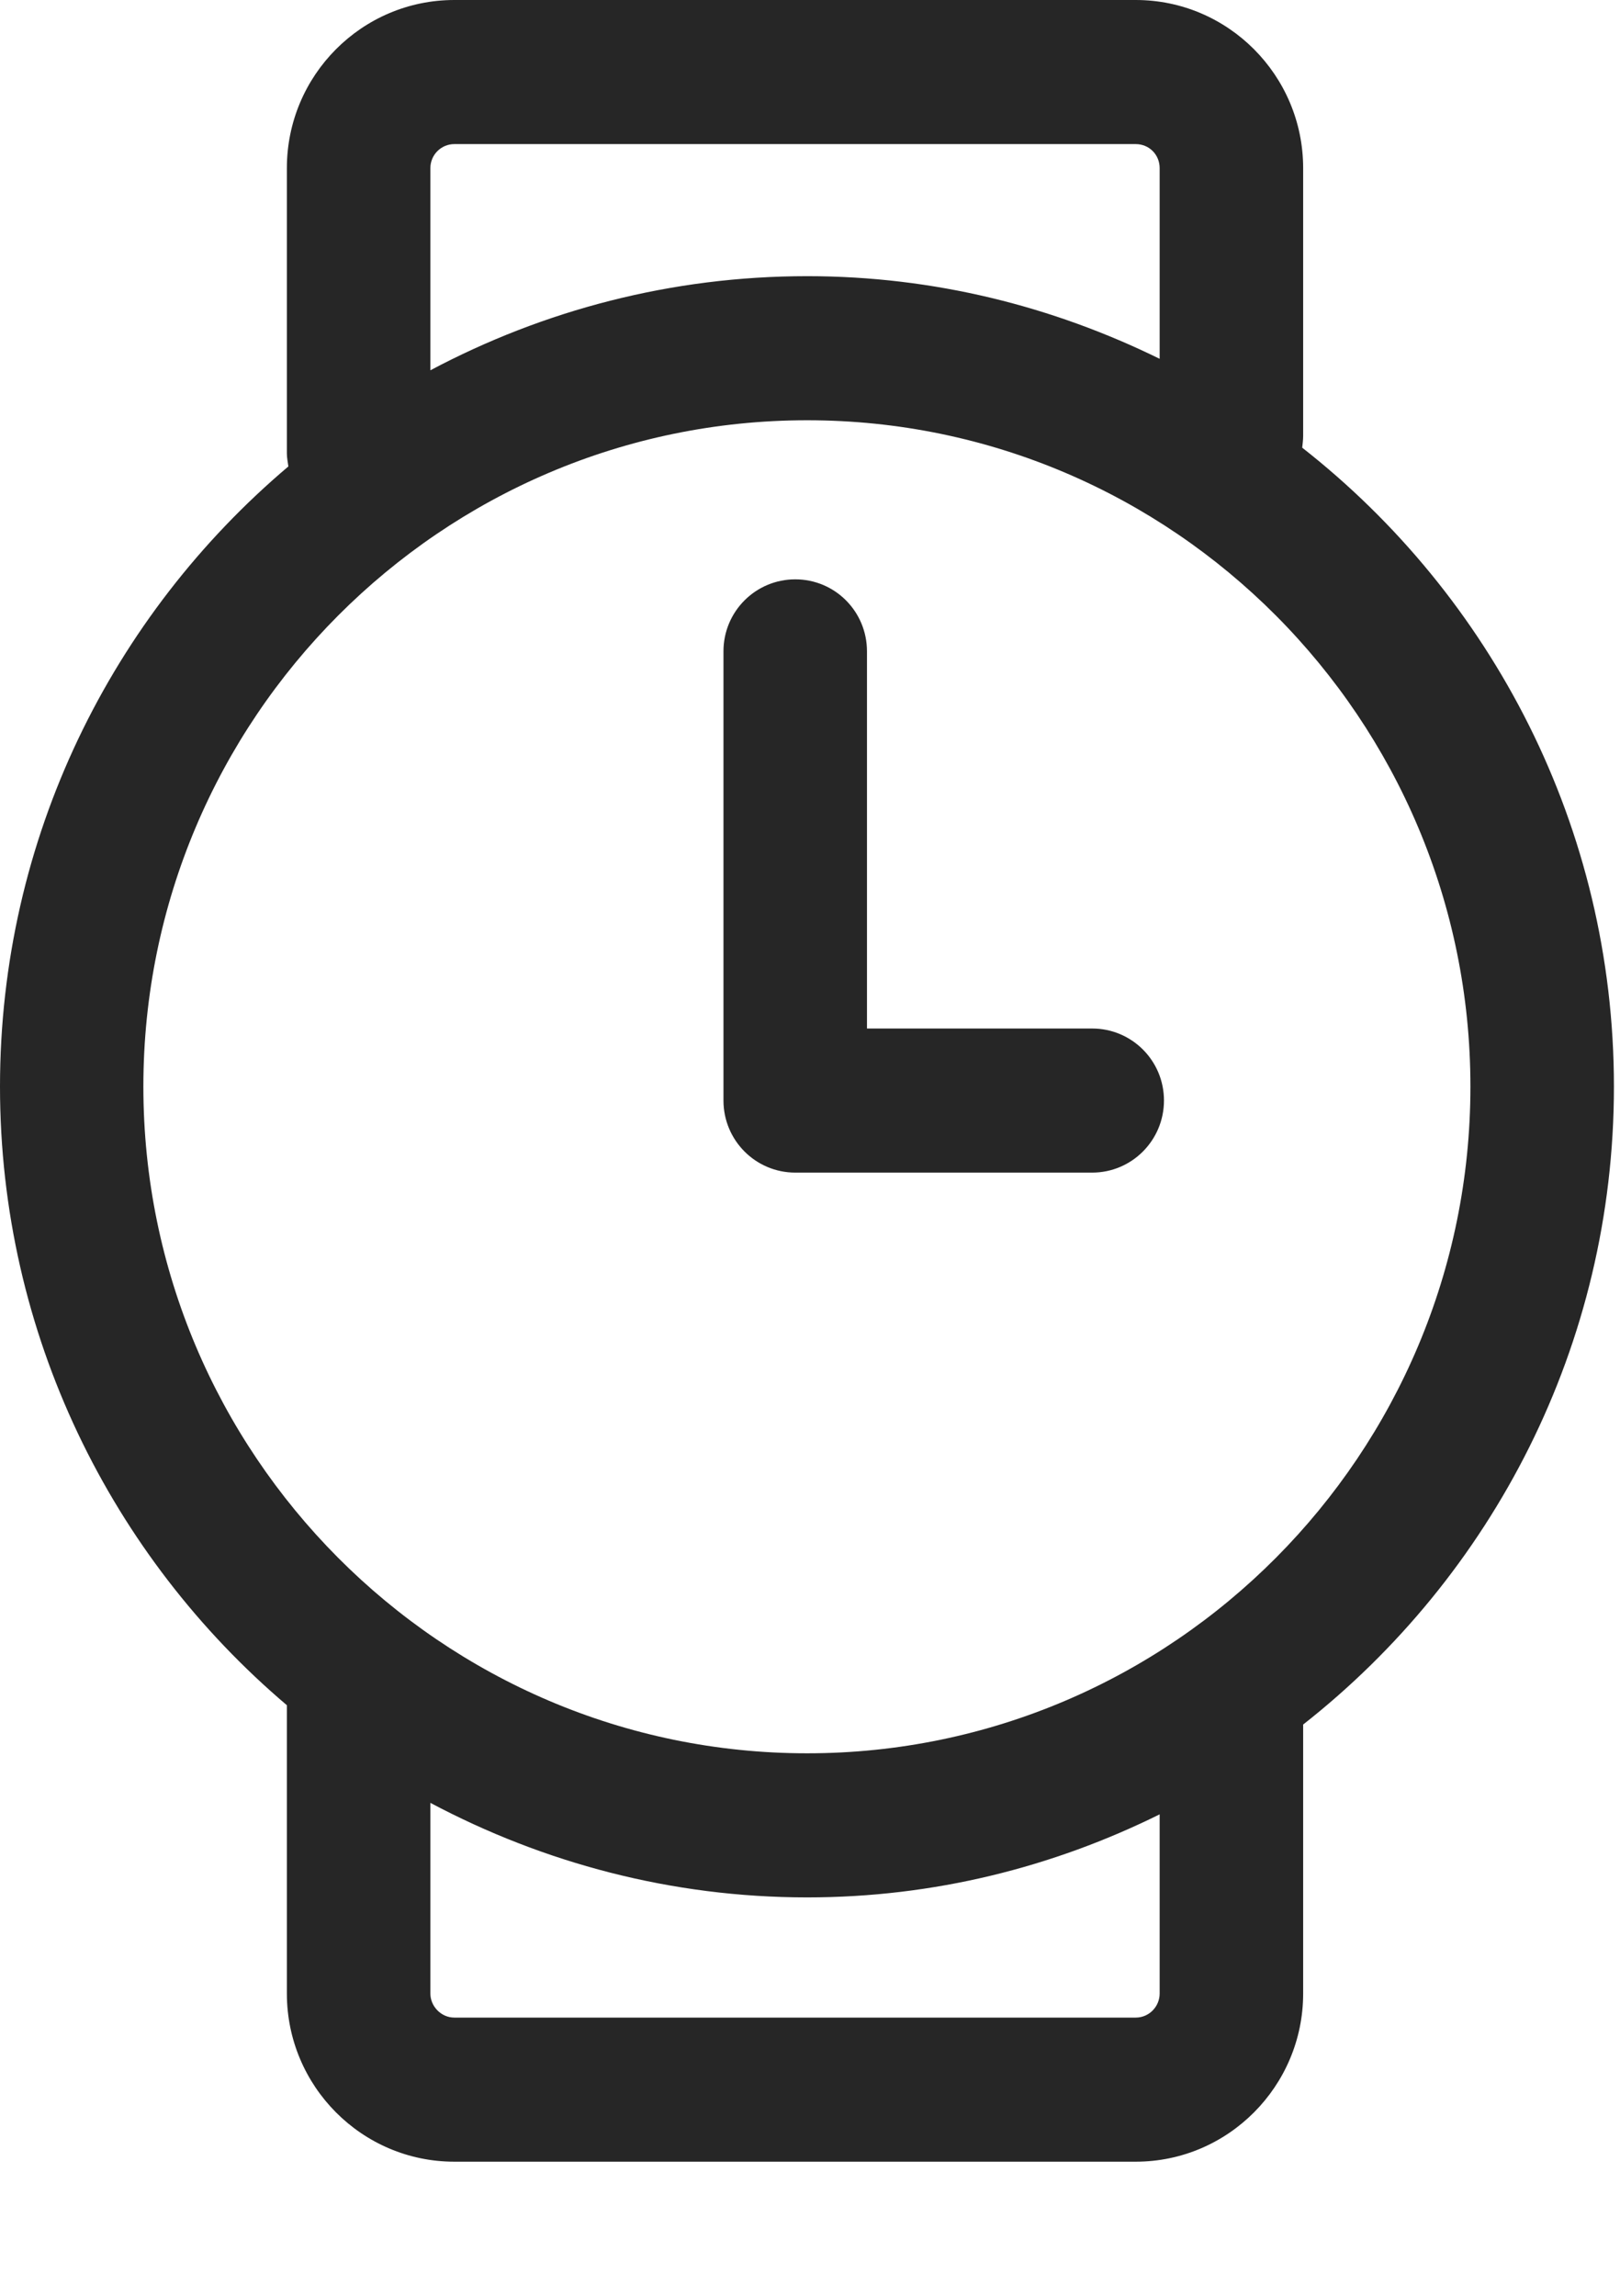 <svg width="12" height="17" viewBox="0 0 12 17" fill="none" xmlns="http://www.w3.org/2000/svg">
<path fill-rule="evenodd" clip-rule="evenodd" d="M5.891 8.683H8.09C8.384 8.683 8.622 8.444 8.622 8.149C8.622 7.854 8.384 7.616 8.09 7.616H6.422V4.823C6.422 4.528 6.185 4.29 5.891 4.29C5.597 4.29 5.359 4.528 5.359 4.823V8.149C5.359 8.444 5.597 8.683 5.891 8.683ZM8.59 14.762C8.59 14.858 8.512 14.94 8.413 14.94H3.365C3.269 14.94 3.188 14.858 3.188 14.762V13.35C4.024 13.794 4.973 14.05 5.979 14.05C6.918 14.05 7.8 13.826 8.59 13.435V14.762ZM1.062 8.046C1.062 5.325 3.269 3.112 5.979 3.112C8.689 3.112 10.892 5.325 10.892 8.046C10.892 10.767 8.689 12.983 5.979 12.983C3.269 12.983 1.062 10.767 1.062 8.046ZM3.188 1.245C3.188 1.145 3.269 1.067 3.365 1.067H8.413C8.512 1.067 8.59 1.145 8.59 1.245V2.657C7.8 2.269 6.918 2.045 5.979 2.045C4.973 2.045 4.024 2.298 3.188 2.742V1.245ZM11.955 8.046C11.955 6.125 11.048 4.414 9.646 3.315C9.649 3.287 9.653 3.258 9.653 3.226V1.245C9.653 0.558 9.096 0 8.413 0H3.365C2.681 0 2.125 0.558 2.125 1.245V3.358C2.125 3.39 2.132 3.422 2.136 3.454C0.832 4.557 0 6.204 0 8.046C0 9.882 0.829 11.528 2.125 12.627V14.762C2.125 15.448 2.681 16.007 3.365 16.007H8.413C9.096 16.007 9.653 15.448 9.653 14.762V12.77C11.052 11.671 11.955 9.963 11.955 8.046Z" fill="black" fill-opacity="0.85"/>
</svg>
